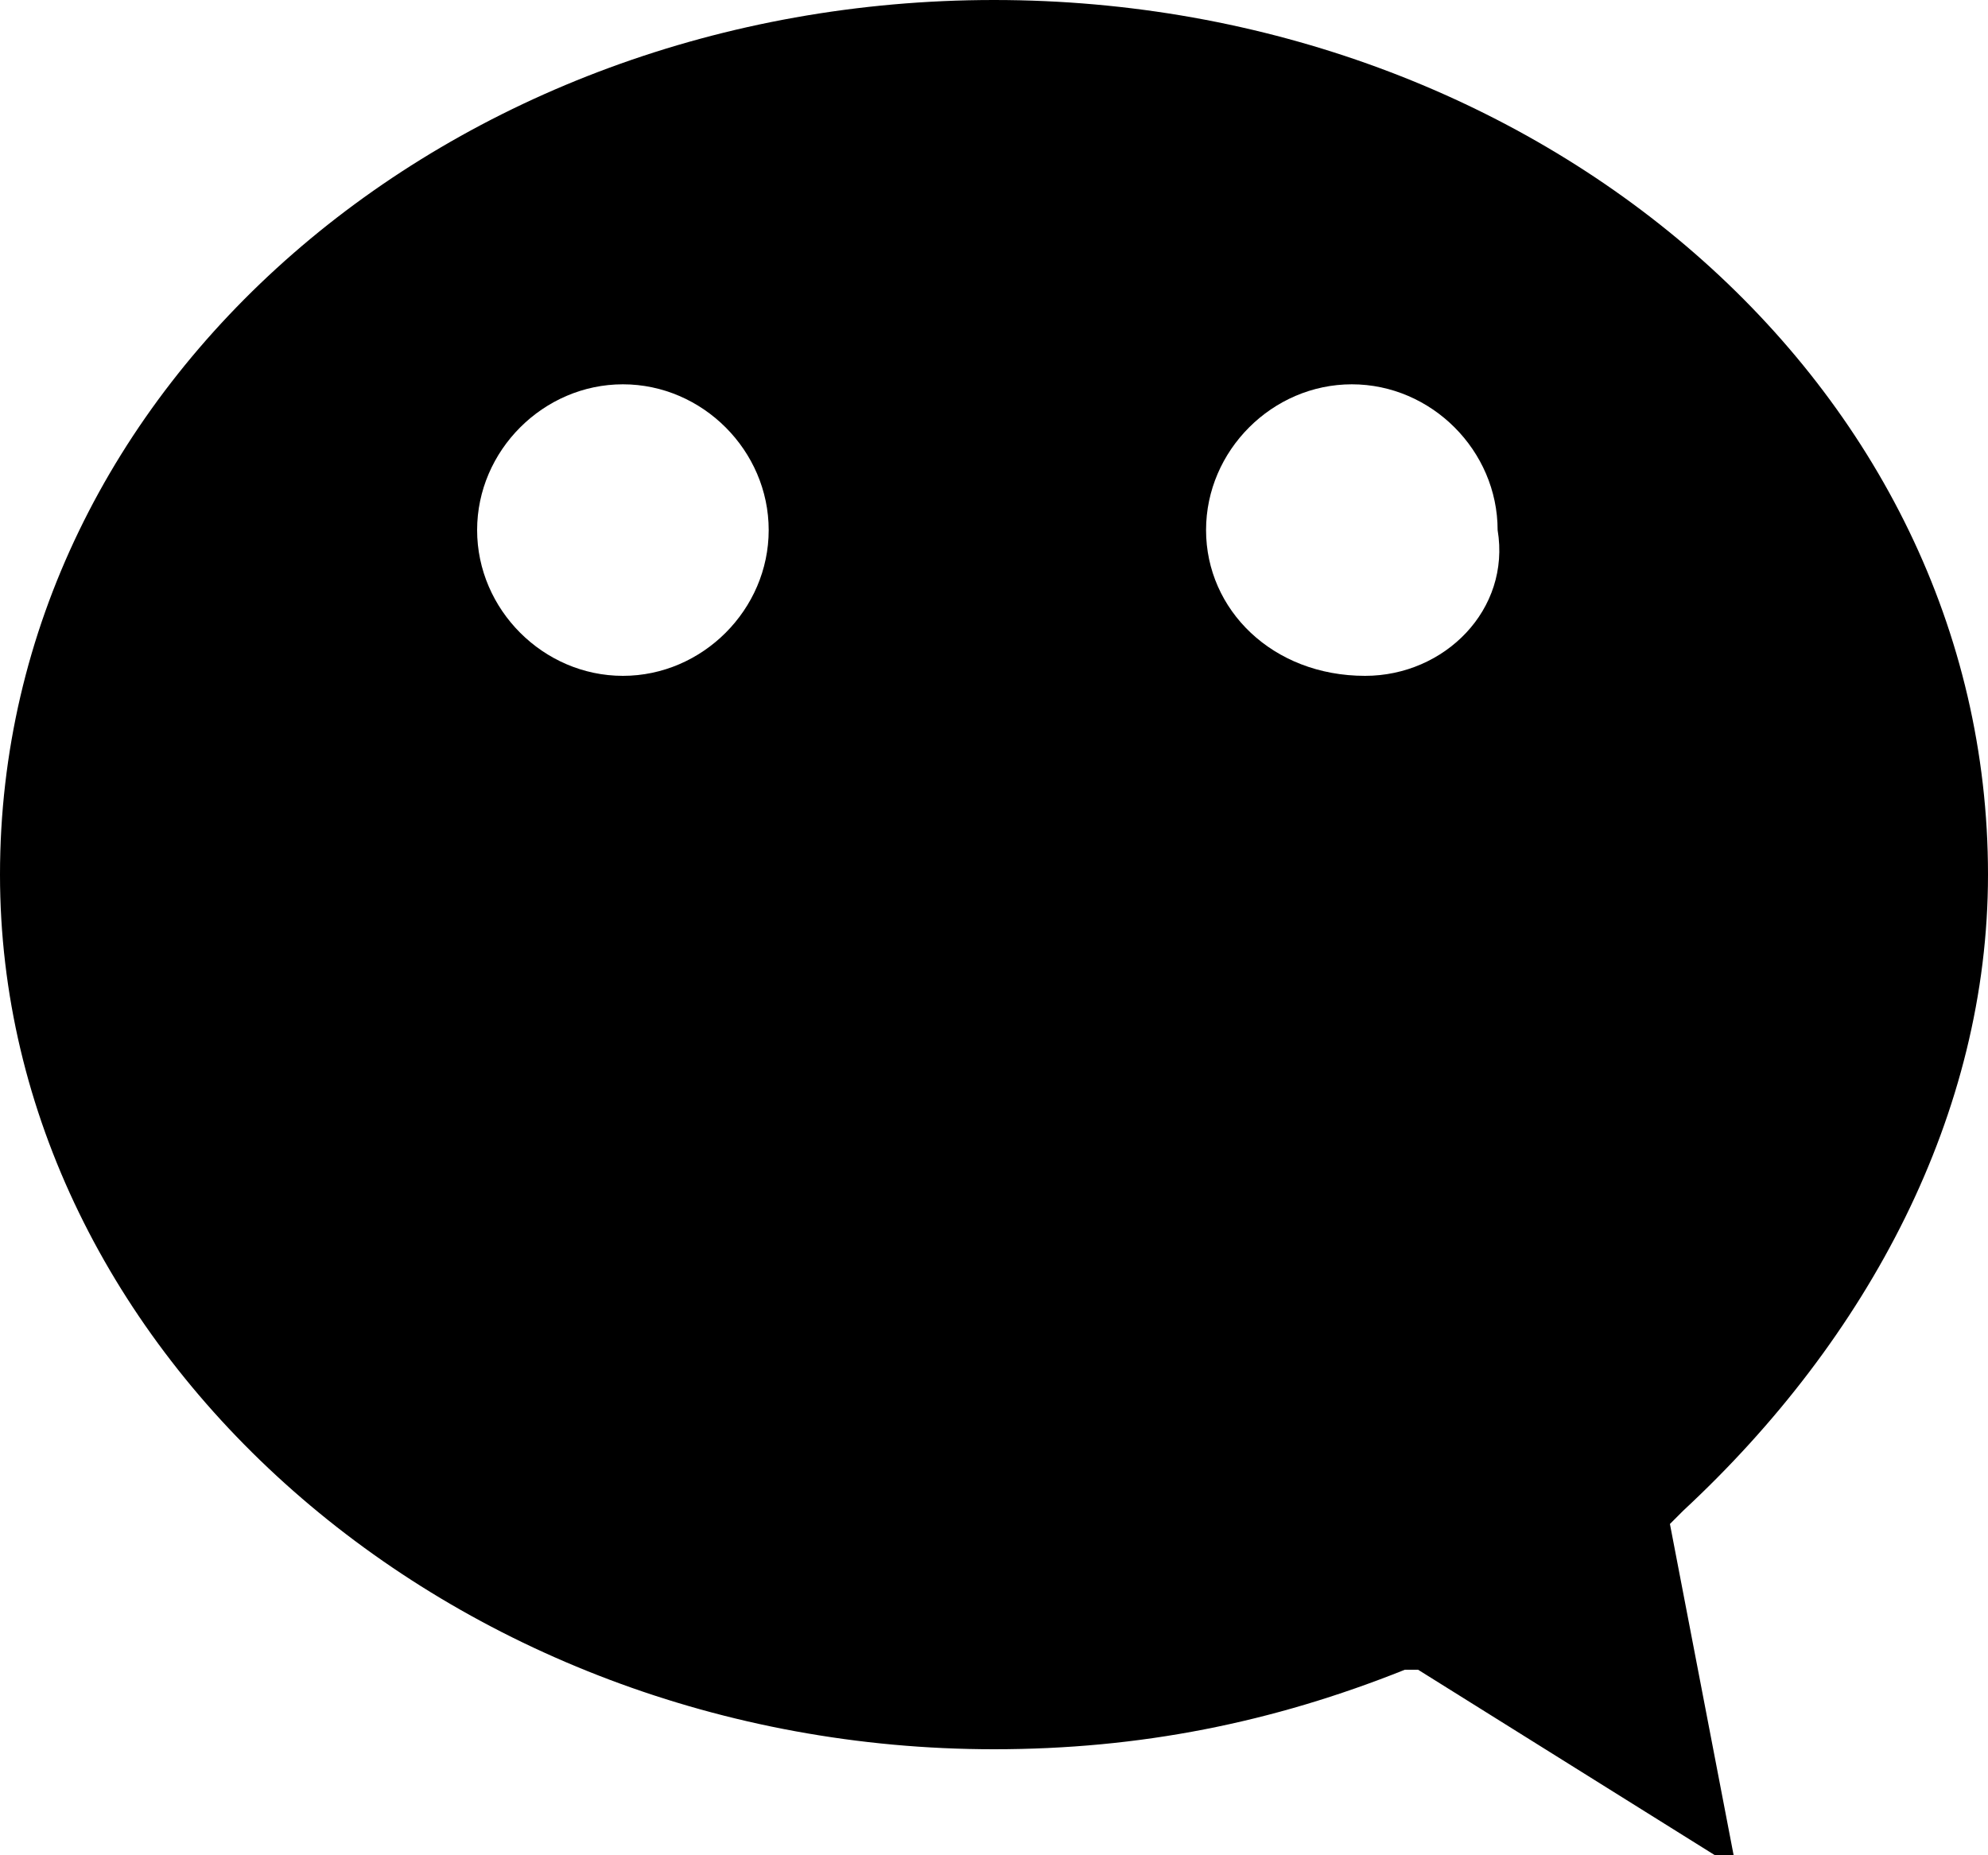 <?xml version="1.0" encoding="utf-8"?>
<!-- Generator: Adobe Illustrator 18.0.0, SVG Export Plug-In . SVG Version: 6.00 Build 0)  -->
<!DOCTYPE svg PUBLIC "-//W3C//DTD SVG 1.1//EN" "http://www.w3.org/Graphics/SVG/1.1/DTD/svg11.dtd">
<svg version="1.1" id="图层_1" xmlns="http://www.w3.org/2000/svg" xmlns:xlink="http://www.w3.org/1999/xlink" x="0px" y="0px"
	 viewBox="0 0 15 14" enable-background="new 0 0 15 14" xml:space="preserve">
<path fill-rule="evenodd" clip-rule="evenodd" d="M15,6.6C15,2.9,11.6,0,7.5,0C3.4,0,0,2.9,0,6.6c0,3.6,3.4,6.6,7.5,6.6
	c1.1,0,2.1-0.2,3.1-0.6c0.1,0,0.1,0,0.1,0l2.4,1.5l-0.5-2.6c0,0,0,0,0.1-0.1C14.1,10.1,15,8.4,15,6.6z M4.7,5.1
	C4.1,5.1,3.6,4.6,3.6,4c0-0.6,0.5-1.1,1.1-1.1c0.6,0,1.1,0.5,1.1,1.1C5.8,4.6,5.3,5.1,4.7,5.1z M10.3,5.1C9.6,5.1,9.1,4.6,9.1,4
	c0-0.6,0.5-1.1,1.1-1.1c0.6,0,1.1,0.5,1.1,1.1C11.4,4.6,10.9,5.1,10.3,5.1z"/>
</svg>
